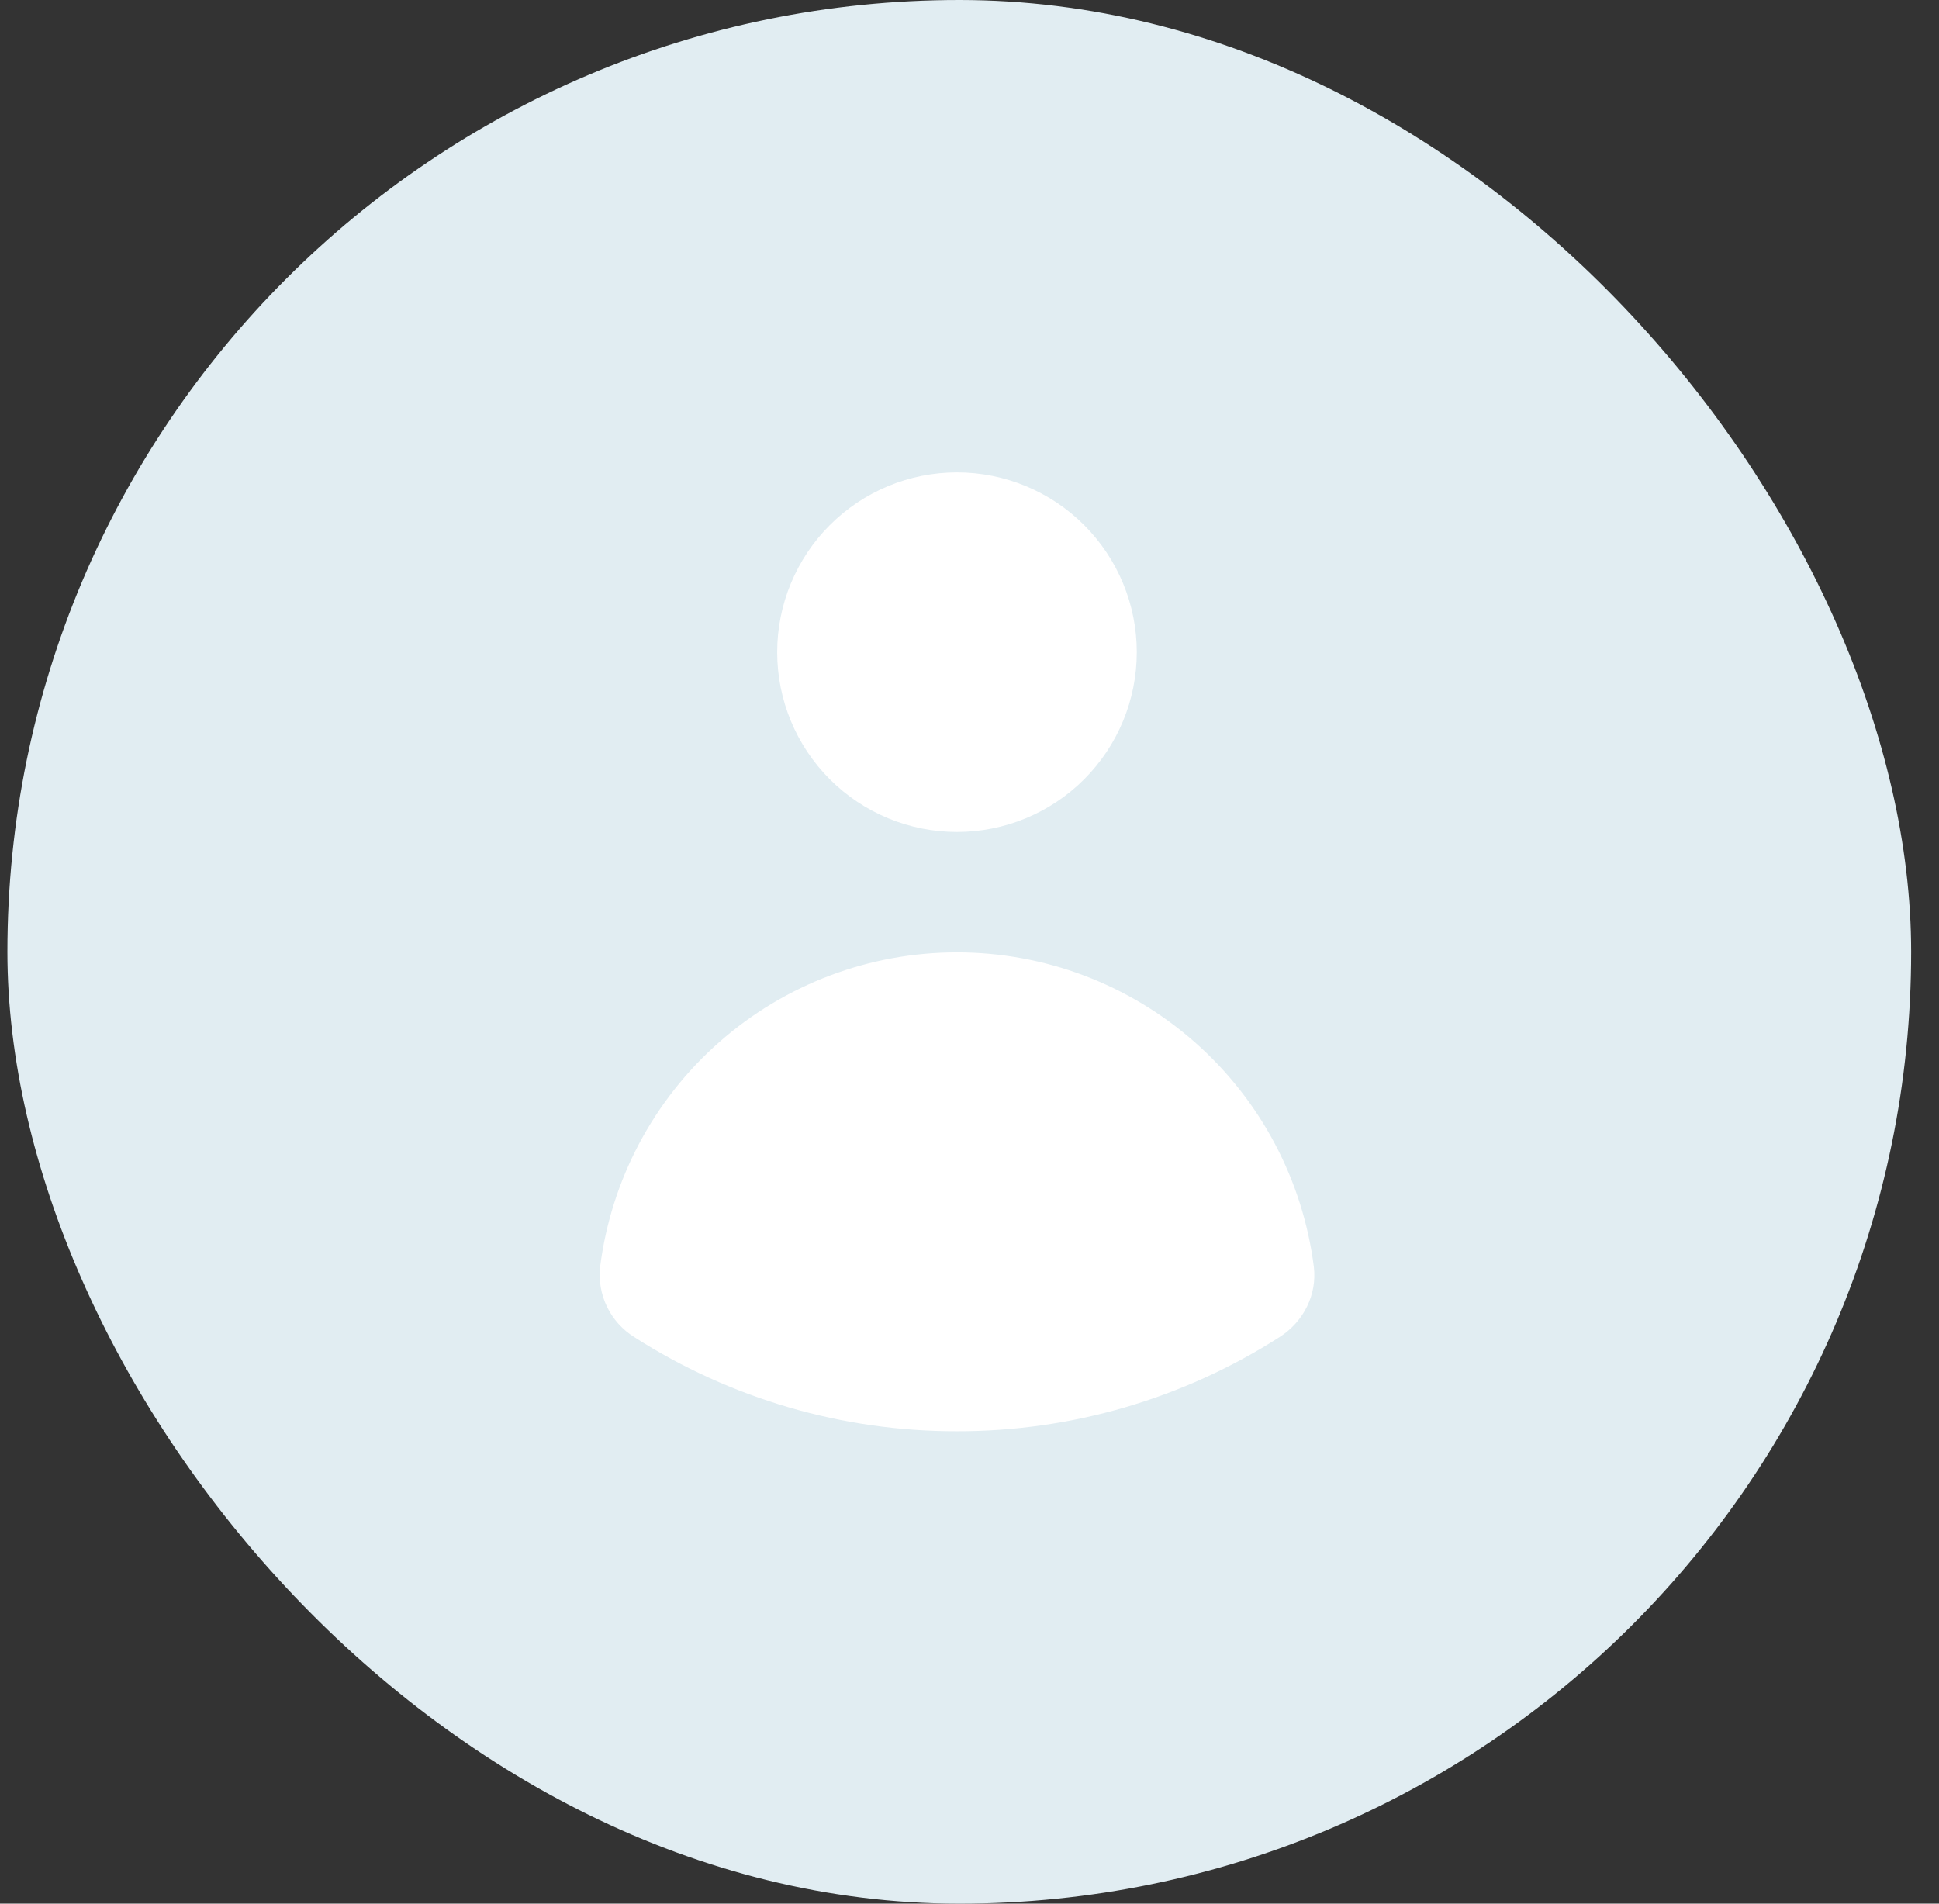 <svg width="55" height="54" viewBox="0 0 55 54" fill="none" xmlns="http://www.w3.org/2000/svg">
<rect x="0" y="0" width="55" height="54" fill="#333333" stroke="none"/>
<rect x="0.21" width="54" height="54" rx="27" fill="#E1EDF2"/>
<path d="M27.145 23.6C28.497 23.6 29.795 23.063 30.751 22.107C31.707 21.15 32.245 19.853 32.245 18.5C32.245 17.148 31.707 15.851 30.751 14.894C29.795 13.938 28.497 13.4 27.145 13.4C25.792 13.4 24.495 13.938 23.539 14.894C22.582 15.851 22.045 17.148 22.045 18.5C22.045 19.853 22.582 21.15 23.539 22.107C24.495 23.063 25.792 23.6 27.145 23.6ZM17.99 37.928C17.657 37.72 17.389 37.422 17.218 37.069C17.047 36.715 16.979 36.321 17.023 35.931C17.337 33.467 18.537 31.203 20.401 29.562C22.264 27.92 24.662 27.015 27.145 27.015C29.628 27.015 32.026 27.92 33.889 29.562C35.752 31.203 36.953 33.467 37.267 35.931C37.365 36.724 36.974 37.495 36.298 37.926C33.566 39.677 30.389 40.605 27.145 40.6C23.9 40.606 20.723 39.678 17.99 37.928Z" fill="white"/>
</svg>
